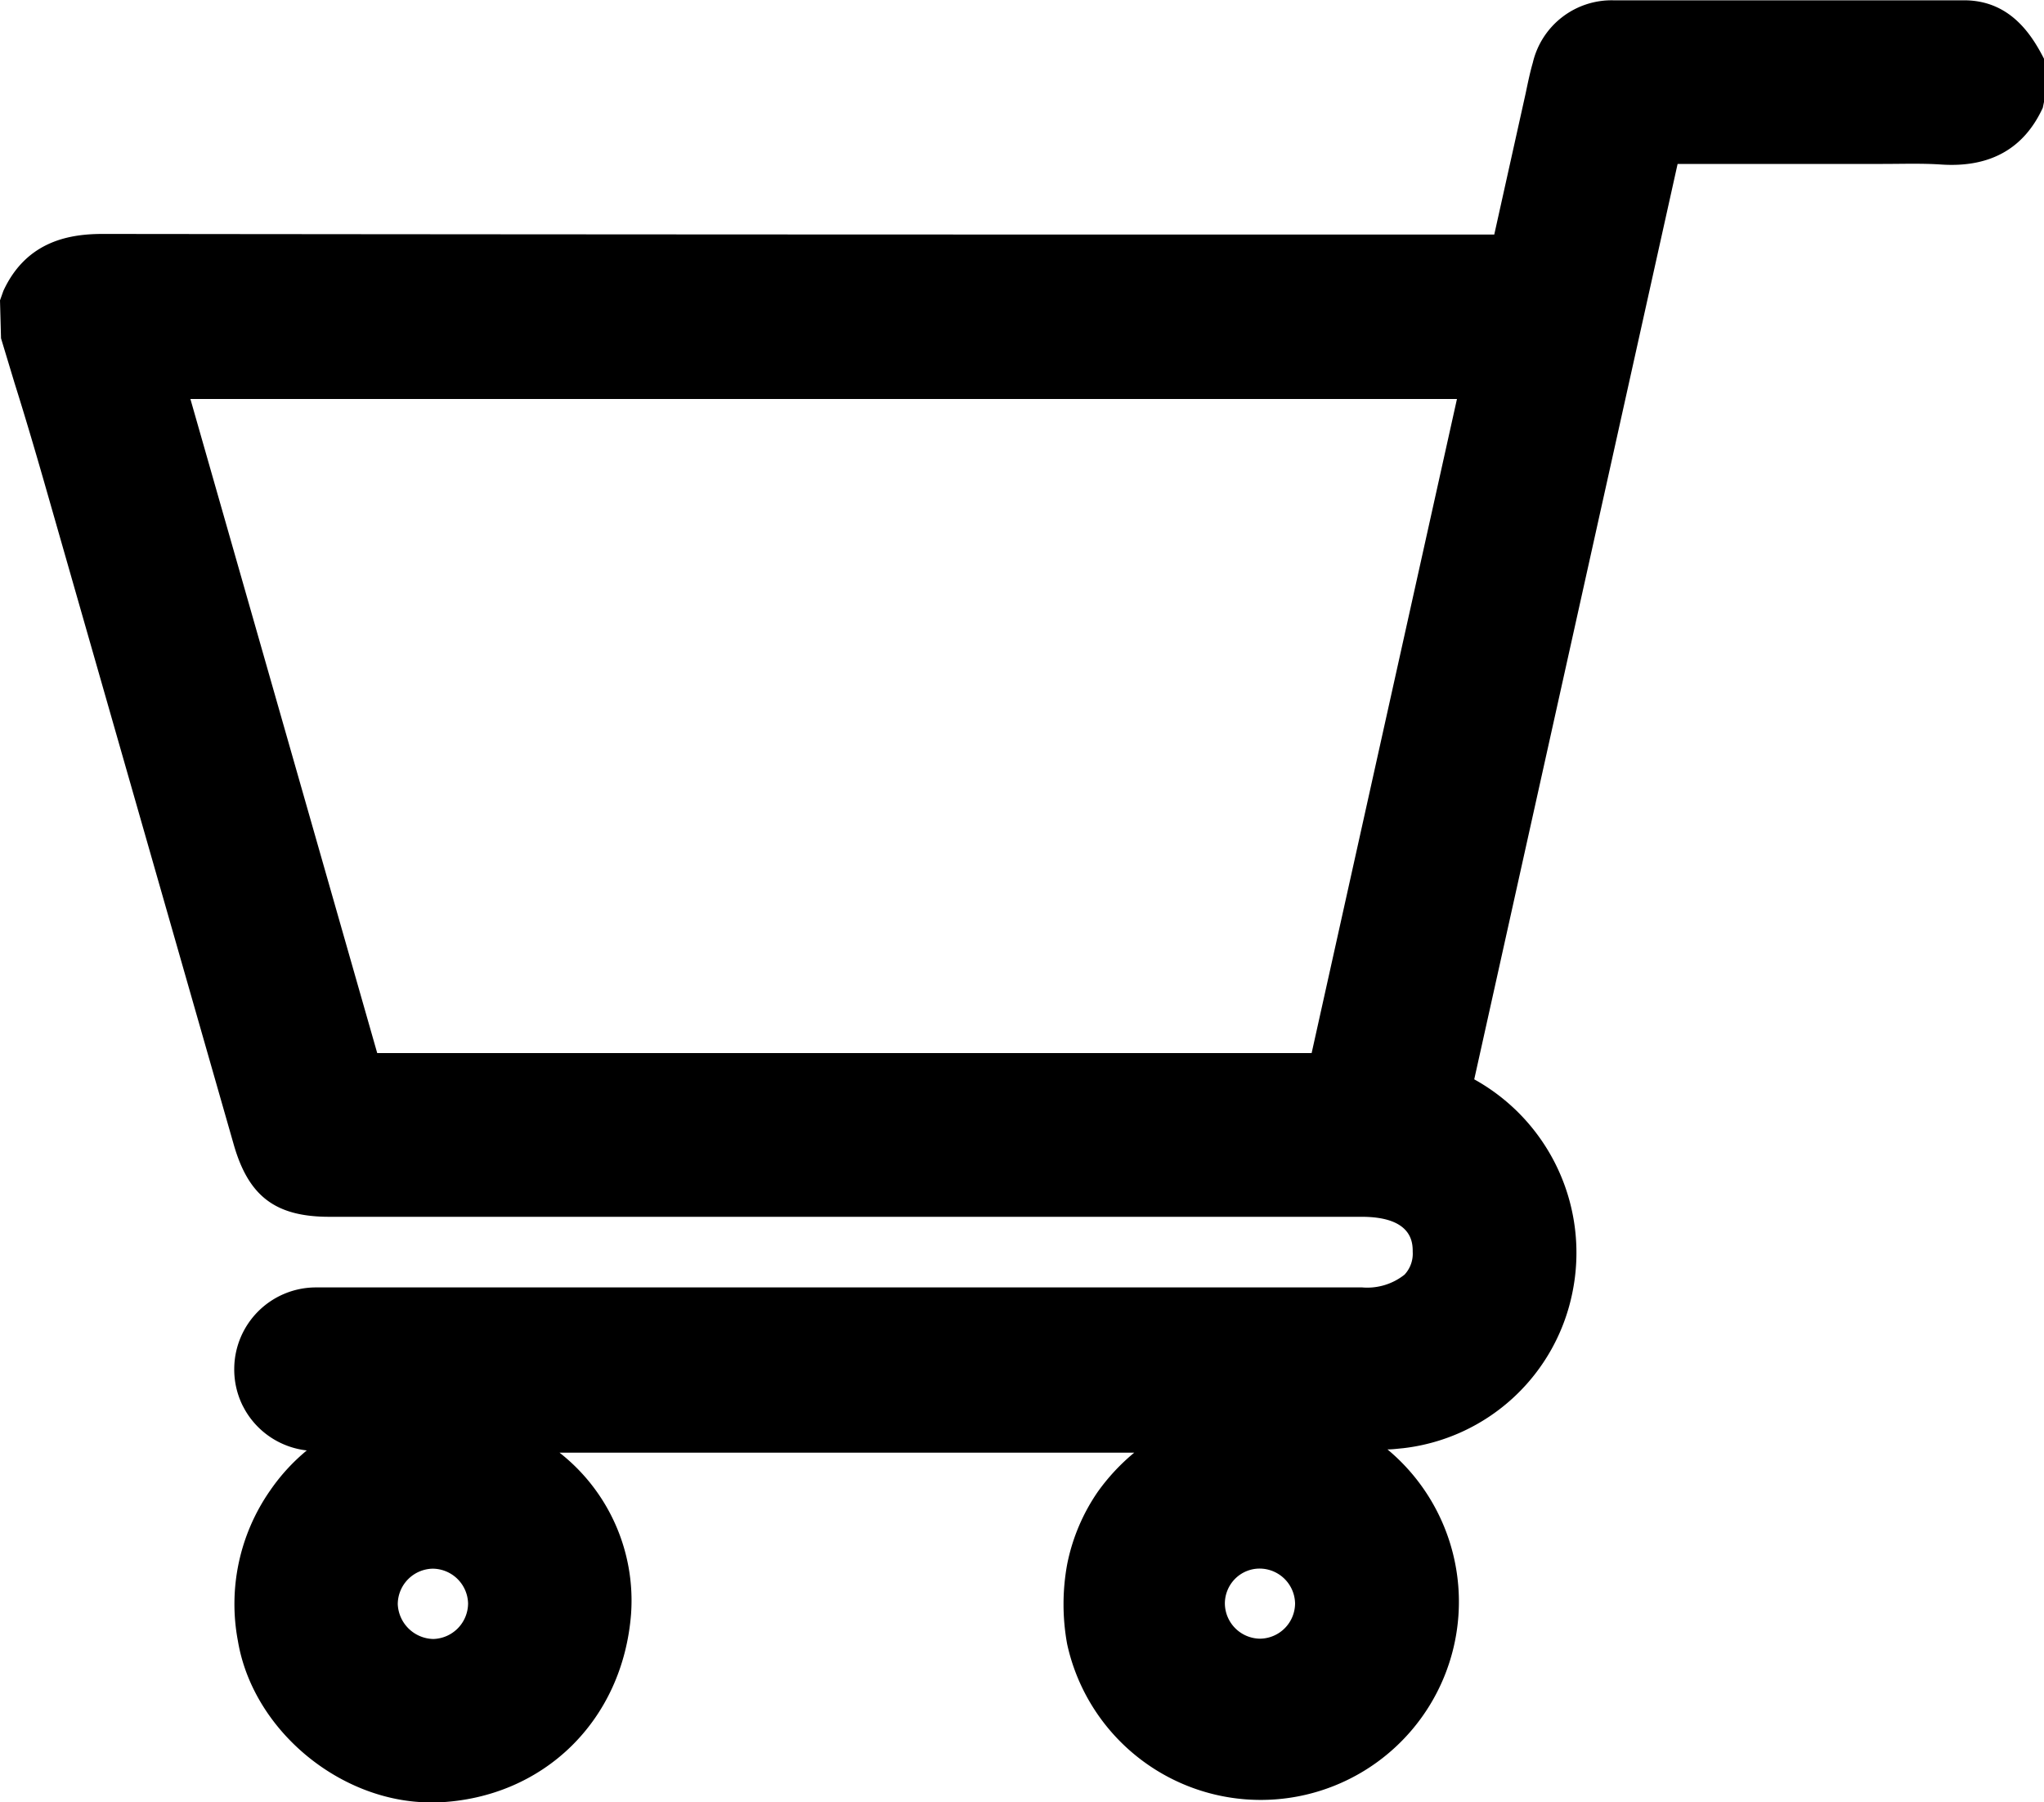 <svg id="Layer_1" data-name="Layer 1" xmlns="http://www.w3.org/2000/svg" viewBox="0 0 200 176.34"><title>shopping-cart</title><path d="M0,29.11l.1,3.71,1.33,4.4c1,3.18,1.94,6.36,2.86,9.56l18.6,65c1.45,5,4.07,7,9.34,7h101c5,0,5,2.58,5,3.43a3,3,0,0,1-.8,2.23,5.86,5.86,0,0,1-4.14,1.25H30.86a8,8,0,0,0-7.94,7.92,8,8,0,0,0,.82,3.64l.21.39a8,8,0,0,0,6.07,4,19.08,19.08,0,0,0-3.58,3.91,19.4,19.4,0,0,0-3.16,14.74c1.46,8.71,10,15.79,18.88,15.79h.68c10.33-.43,18.11-8,18.91-18.47a18.38,18.38,0,0,0-7-15.75h56.23a20.18,20.18,0,0,0-3.56,3.82,19,19,0,0,0-3,7.1,21.62,21.62,0,0,0,0,7.82,19.39,19.39,0,1,0,31.34-19.06c.52,0,1-.07,1.55-.12a19.13,19.13,0,0,0,16.55-15.25,19.39,19.39,0,0,0-9.61-20.84l19.9-89.57,20.07,0c1.92,0,3.84-.07,5.75.06,4.75.31,8.07-1.55,9.91-5.55l.21-1V5.64l-.26-.5c-1.22-2.3-3.33-5.37-7.61-5.39-11.45,0-22.91,0-34.37,0a7.92,7.92,0,0,0-7.87,6.11c-.29,1-.49,2-.7,3l-3.07,13.81h-28.2q-54,0-107.95-.06h0c-3.08,0-7.43.59-9.73,5.57Zm142.56,9.65-14.22,64H36.91l-18.28-64ZM126.72,156.62a3.47,3.47,0,0,1-3.43,3.44h0a3.48,3.48,0,0,1-3.44-3.44,3.44,3.44,0,0,1,1-2.42,3.39,3.39,0,0,1,2.41-1h0A3.48,3.48,0,0,1,126.72,156.62Zm-80.92,0a3.5,3.5,0,0,1-3.41,3.47,3.56,3.56,0,0,1-3.47-3.41,3.49,3.49,0,0,1,3.41-3.47h0A3.49,3.49,0,0,1,45.8,156.59Z" transform="translate(0 0.28)"/></svg>
